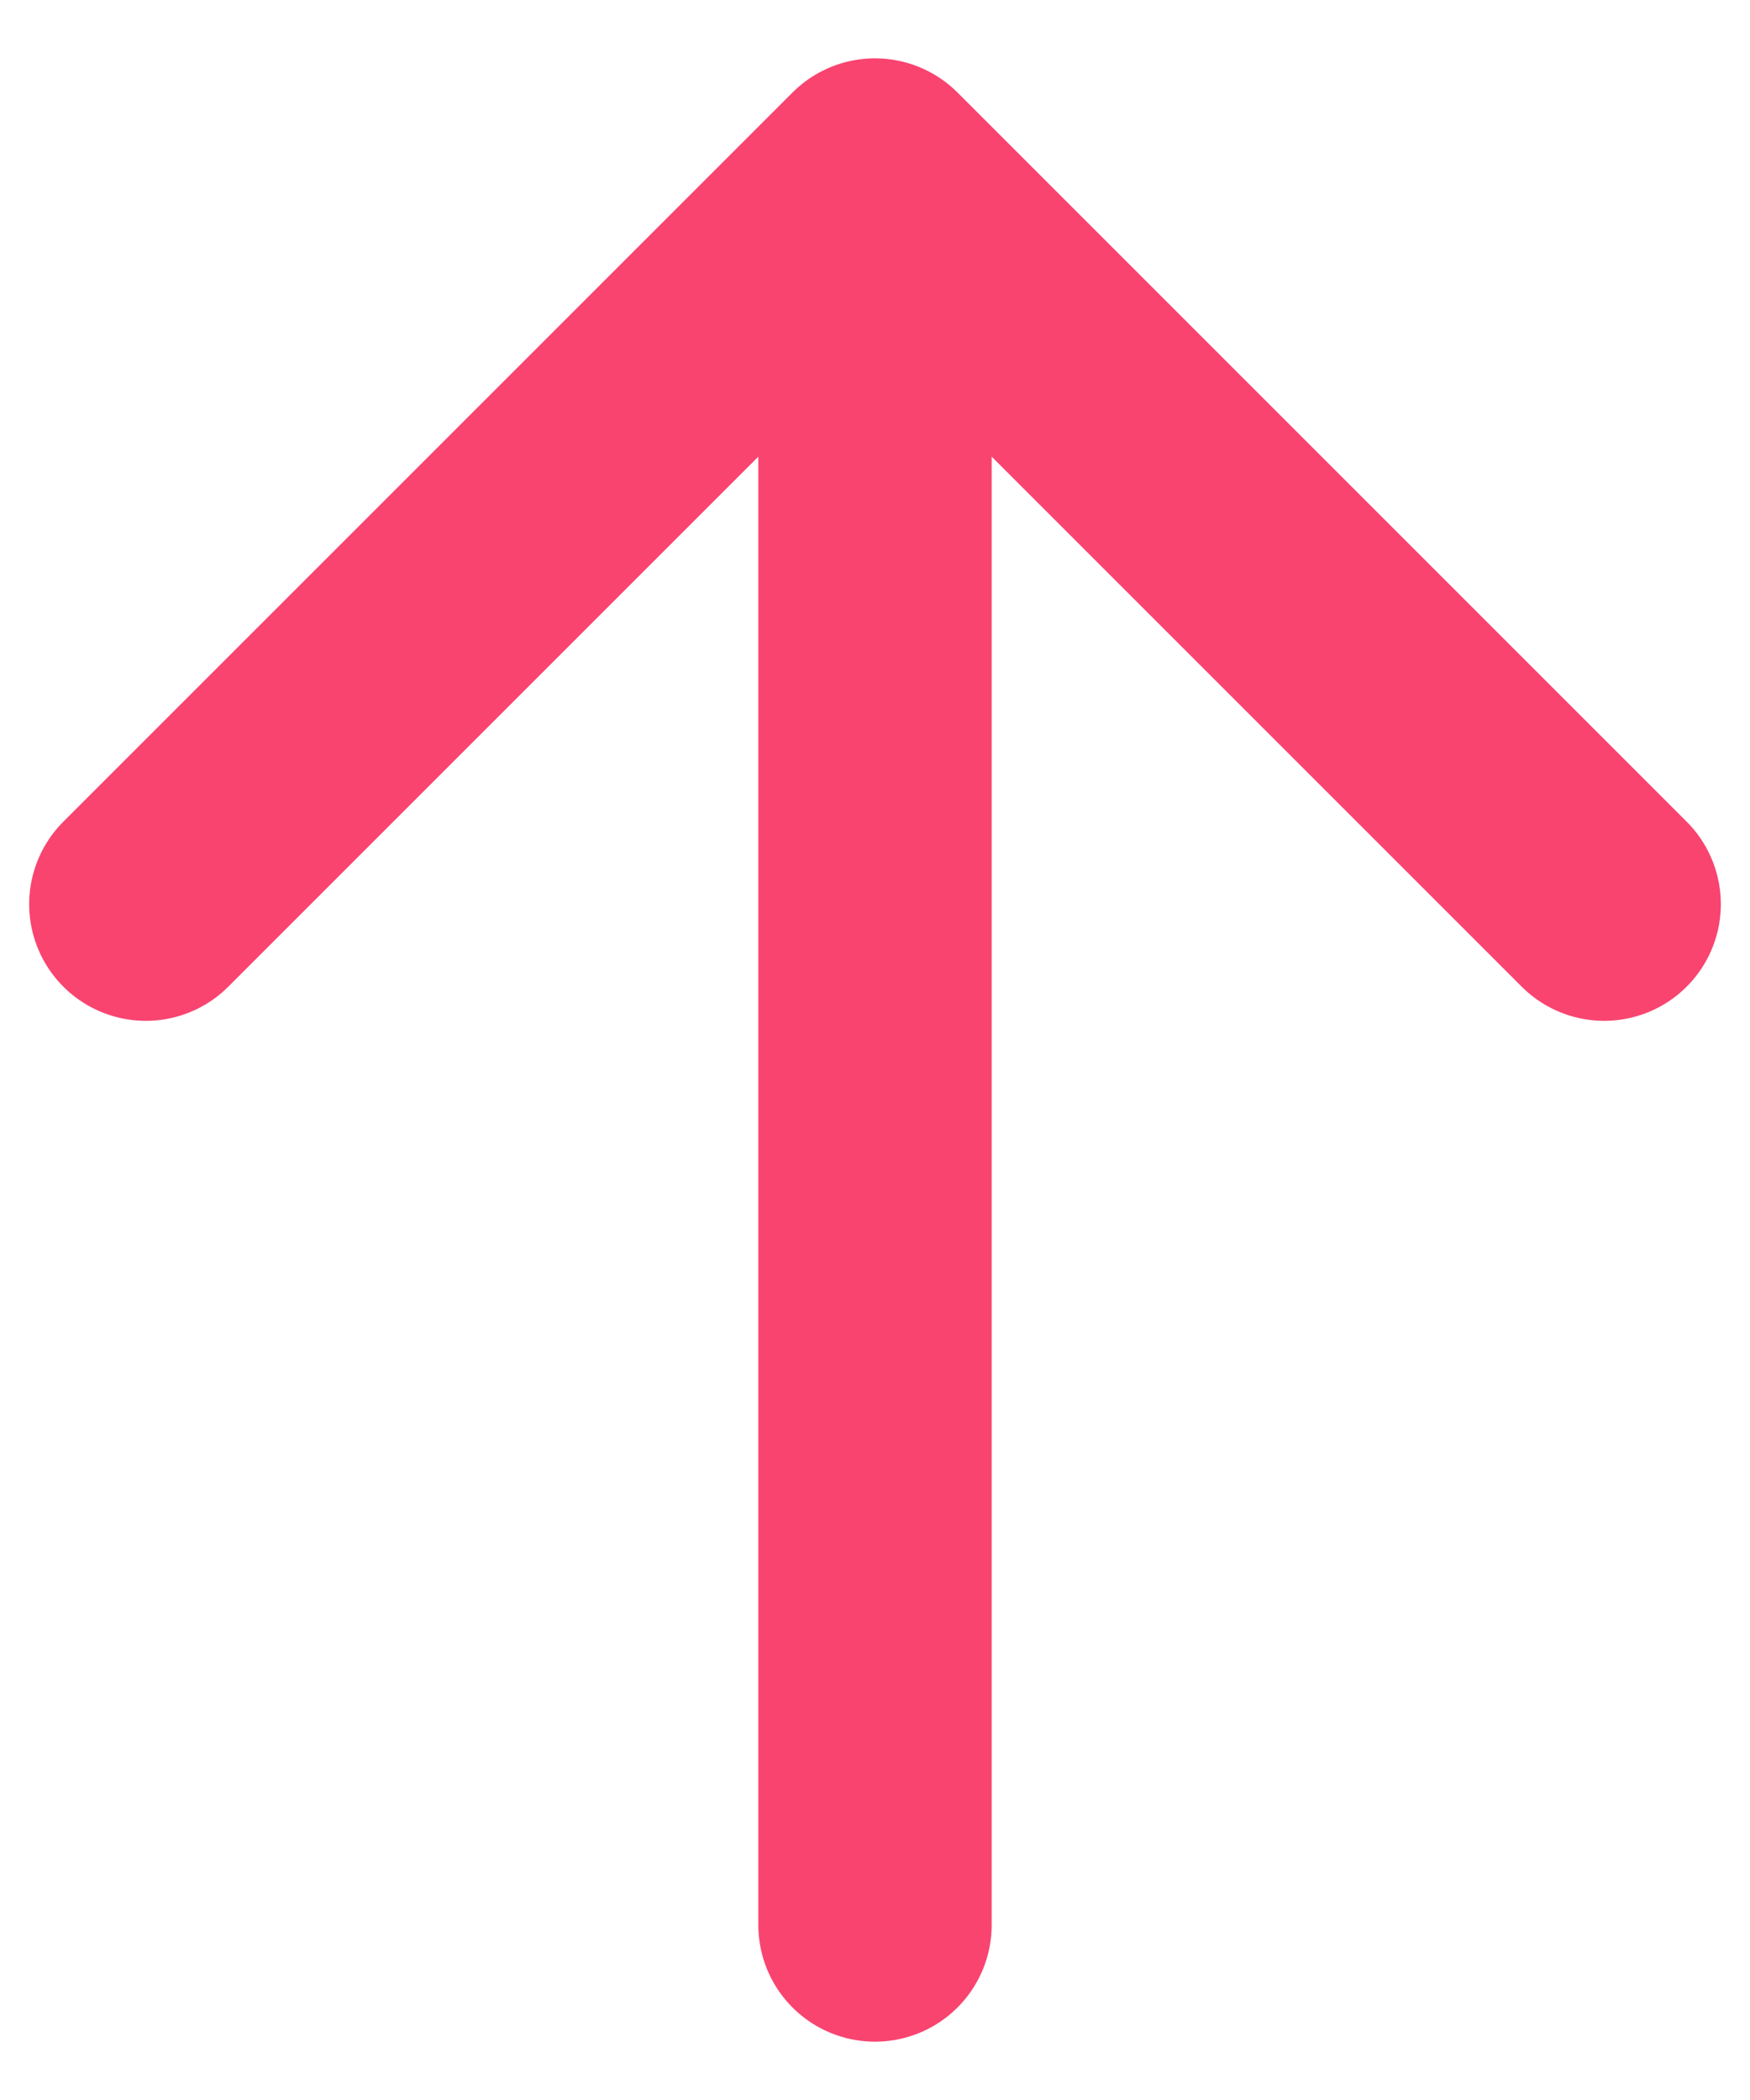 <svg width="15" height="18" viewBox="0 0 15 18" fill="none" xmlns="http://www.w3.org/2000/svg">
<path d="M1.25 7.75L7.5 1.5M7.5 1.5L13.75 7.75M7.5 1.5V16.5" stroke="#F94470" stroke-width="2" stroke-linecap="round" stroke-linejoin="round"/>
</svg>
